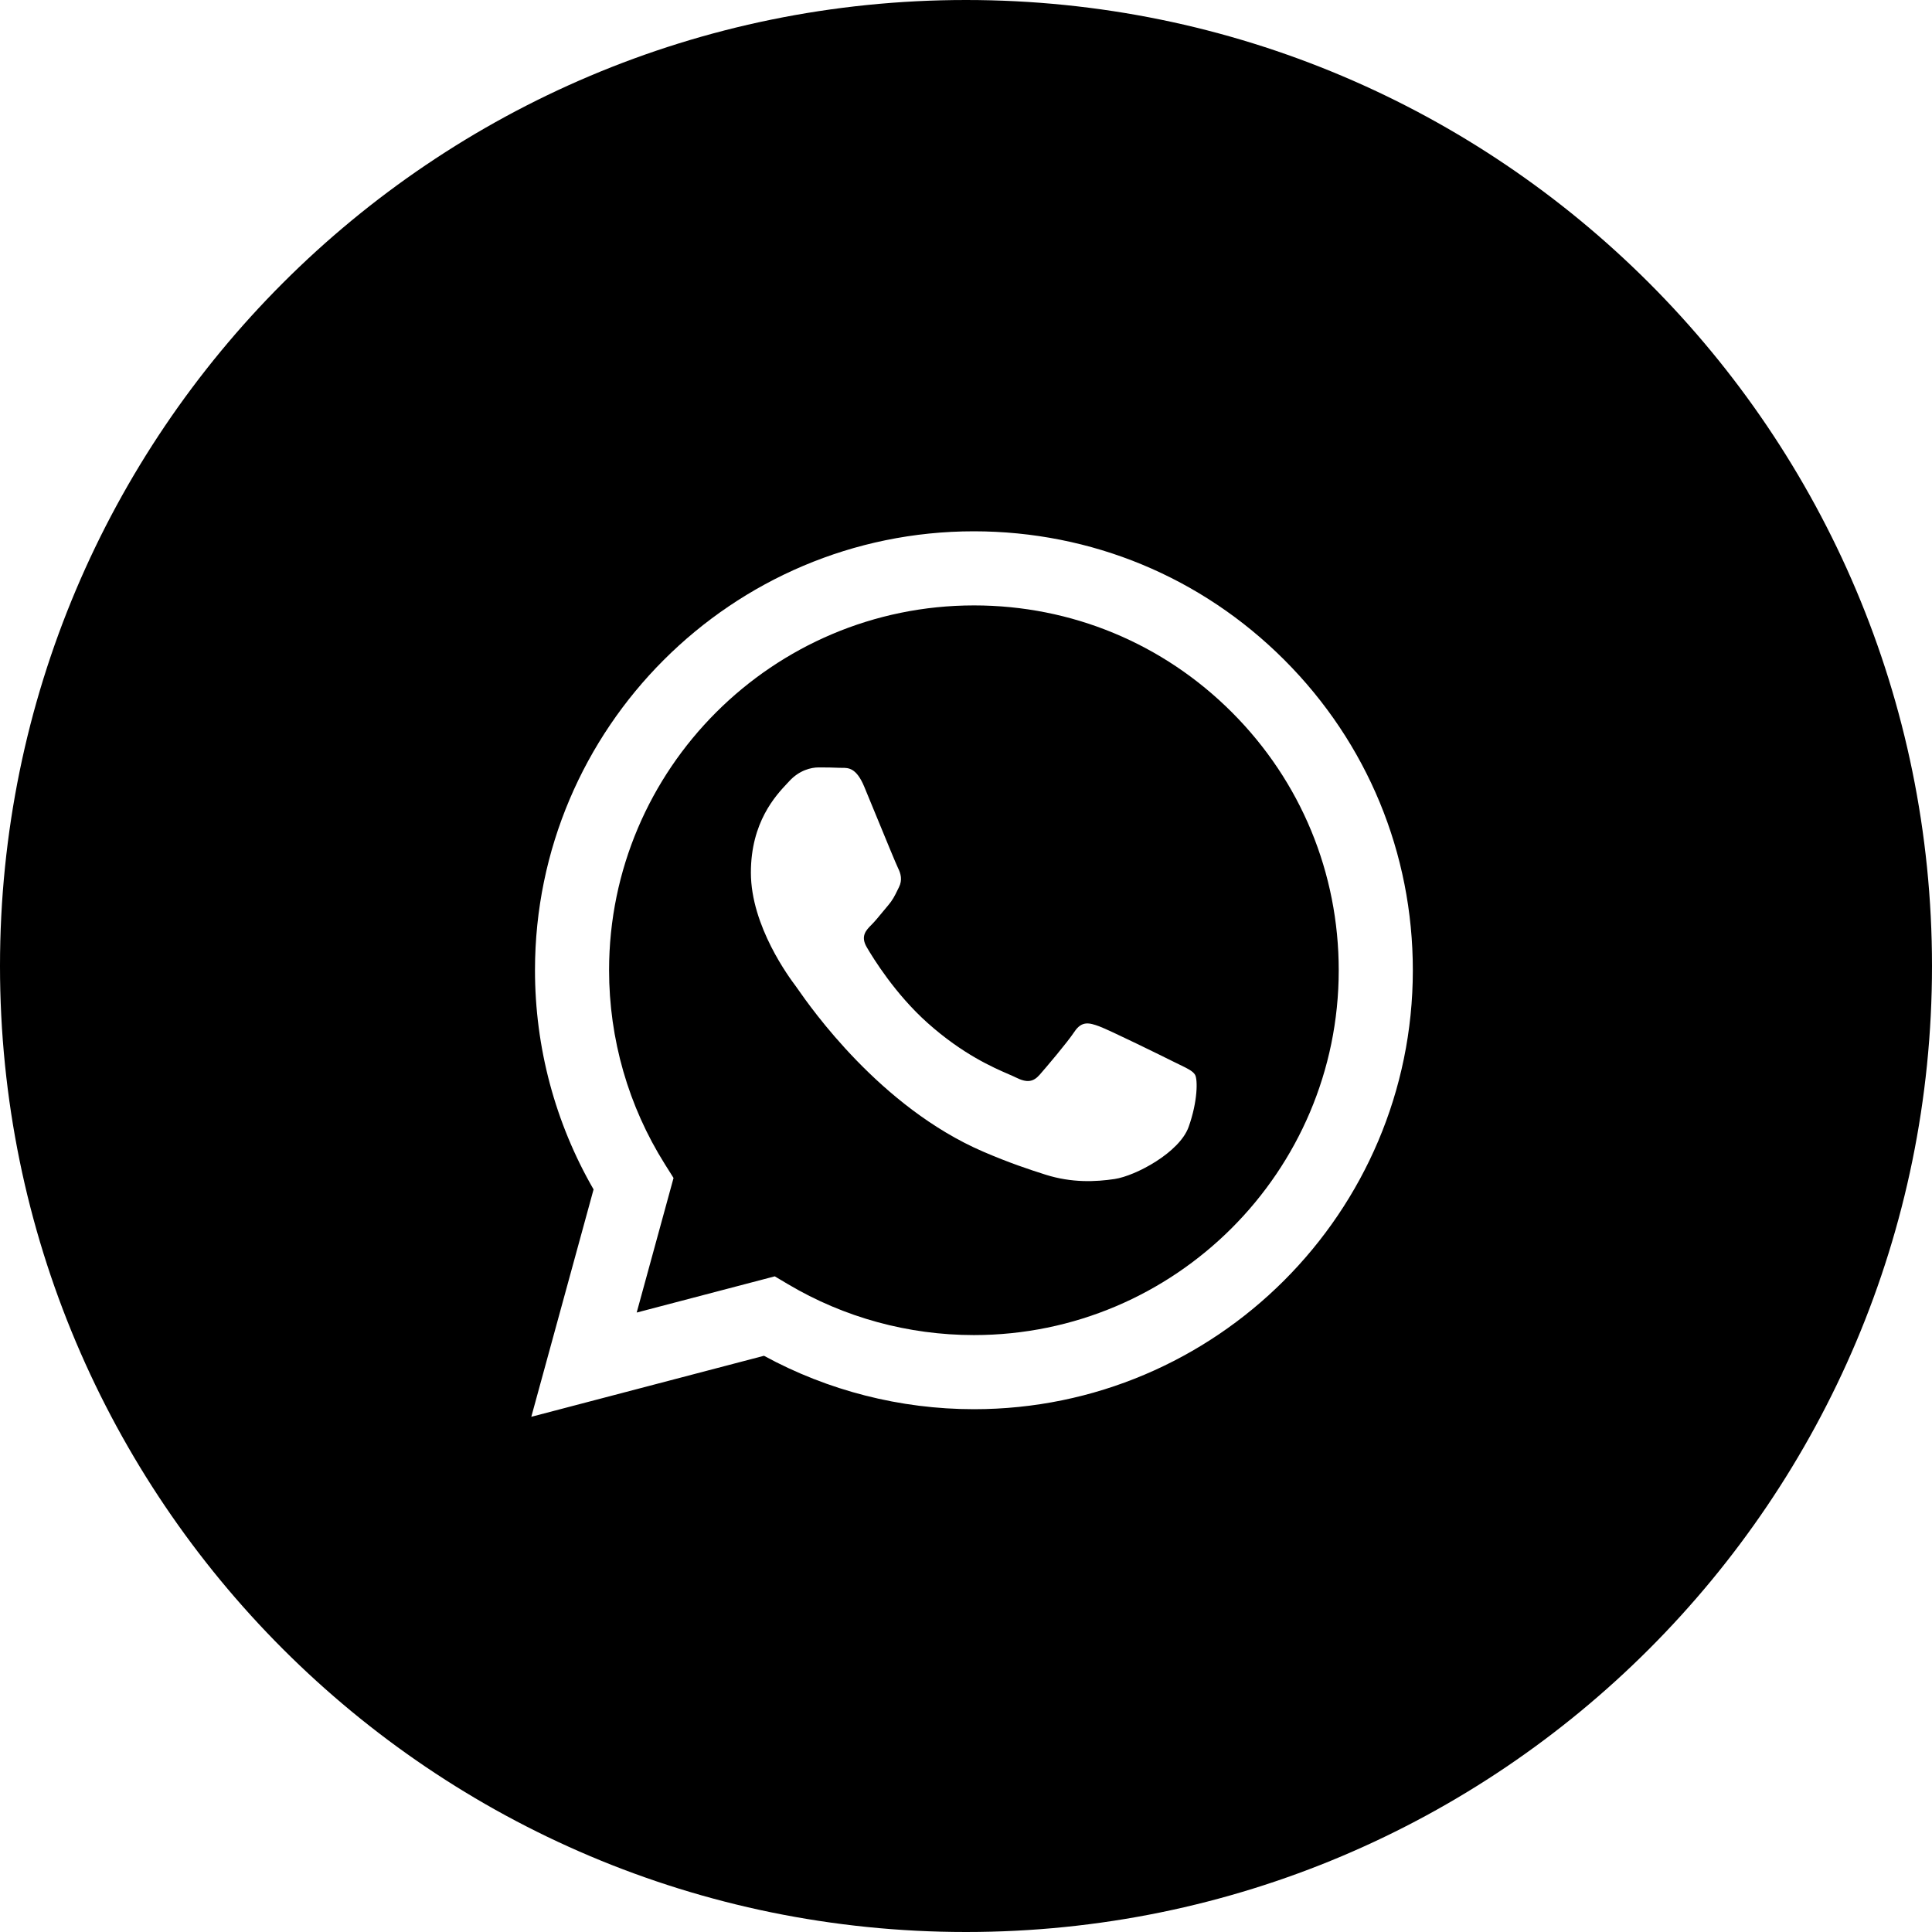 <svg width="120" height="120" viewBox="0 0 120 120" fill="currentColor" xmlns="http://www.w3.org/2000/svg">
<path fill-rule="evenodd" clip-rule="evenodd" d="M60.492 82.924H60.482C56.416 82.923 52.428 81.831 48.949 79.767L48.122 79.276L39.546 81.525L41.835 73.166L41.296 72.309C39.028 68.703 37.83 64.534 37.831 60.254C37.836 47.764 48.001 37.603 60.5 37.603C66.553 37.605 72.242 39.965 76.52 44.246C80.798 48.528 83.153 54.219 83.151 60.272C83.146 72.763 72.981 82.924 60.492 82.924ZM72.921 65.959C72.24 65.618 68.891 63.971 68.266 63.744C67.642 63.516 67.188 63.403 66.733 64.085C66.279 64.766 64.974 66.3 64.576 66.754C64.179 67.209 63.782 67.266 63.1 66.925C62.989 66.869 62.838 66.803 62.65 66.722C61.691 66.306 59.799 65.486 57.623 63.545C55.598 61.74 54.23 59.509 53.833 58.828C53.436 58.146 53.791 57.777 54.132 57.438C54.335 57.235 54.569 56.951 54.802 56.667L54.805 56.663C54.922 56.52 55.04 56.377 55.154 56.245C55.443 55.907 55.569 55.651 55.739 55.302L55.749 55.281C55.776 55.226 55.804 55.169 55.835 55.108C56.062 54.654 55.948 54.256 55.778 53.916C55.664 53.687 55.017 52.112 54.431 50.686C54.141 49.98 53.865 49.311 53.678 48.859C53.189 47.687 52.694 47.69 52.297 47.692C52.245 47.692 52.194 47.693 52.145 47.69C51.748 47.67 51.293 47.666 50.839 47.666C50.385 47.666 49.647 47.837 49.023 48.519C48.983 48.562 48.938 48.61 48.889 48.662C48.18 49.419 46.639 51.063 46.639 54.2C46.639 57.534 49.054 60.756 49.415 61.237L49.42 61.244C49.442 61.273 49.481 61.329 49.536 61.408L49.54 61.413C50.357 62.584 54.672 68.77 61.057 71.527C62.682 72.228 63.951 72.647 64.94 72.961C66.572 73.479 68.057 73.406 69.231 73.231C70.54 73.035 73.261 71.584 73.829 69.993C74.397 68.402 74.397 67.039 74.226 66.755C74.089 66.526 73.768 66.371 73.293 66.141C73.178 66.086 73.054 66.026 72.921 65.959Z" />
<path fill-rule="evenodd" clip-rule="evenodd" d="M120 60C120 93.137 93.137 120 60 120C26.863 120 0 93.137 0 60C0 26.863 26.863 0 60 0C93.137 0 120 26.863 120 60ZM79.776 40.993C74.629 35.841 67.784 33.003 60.491 33C45.465 33 33.235 45.225 33.229 60.252C33.227 65.055 34.482 69.744 36.868 73.877L33 88L47.452 84.21C51.434 86.381 55.917 87.525 60.48 87.528H60.492C75.517 87.528 87.748 75.301 87.754 60.274C87.757 52.992 84.924 46.144 79.776 40.993Z" />
</svg>
